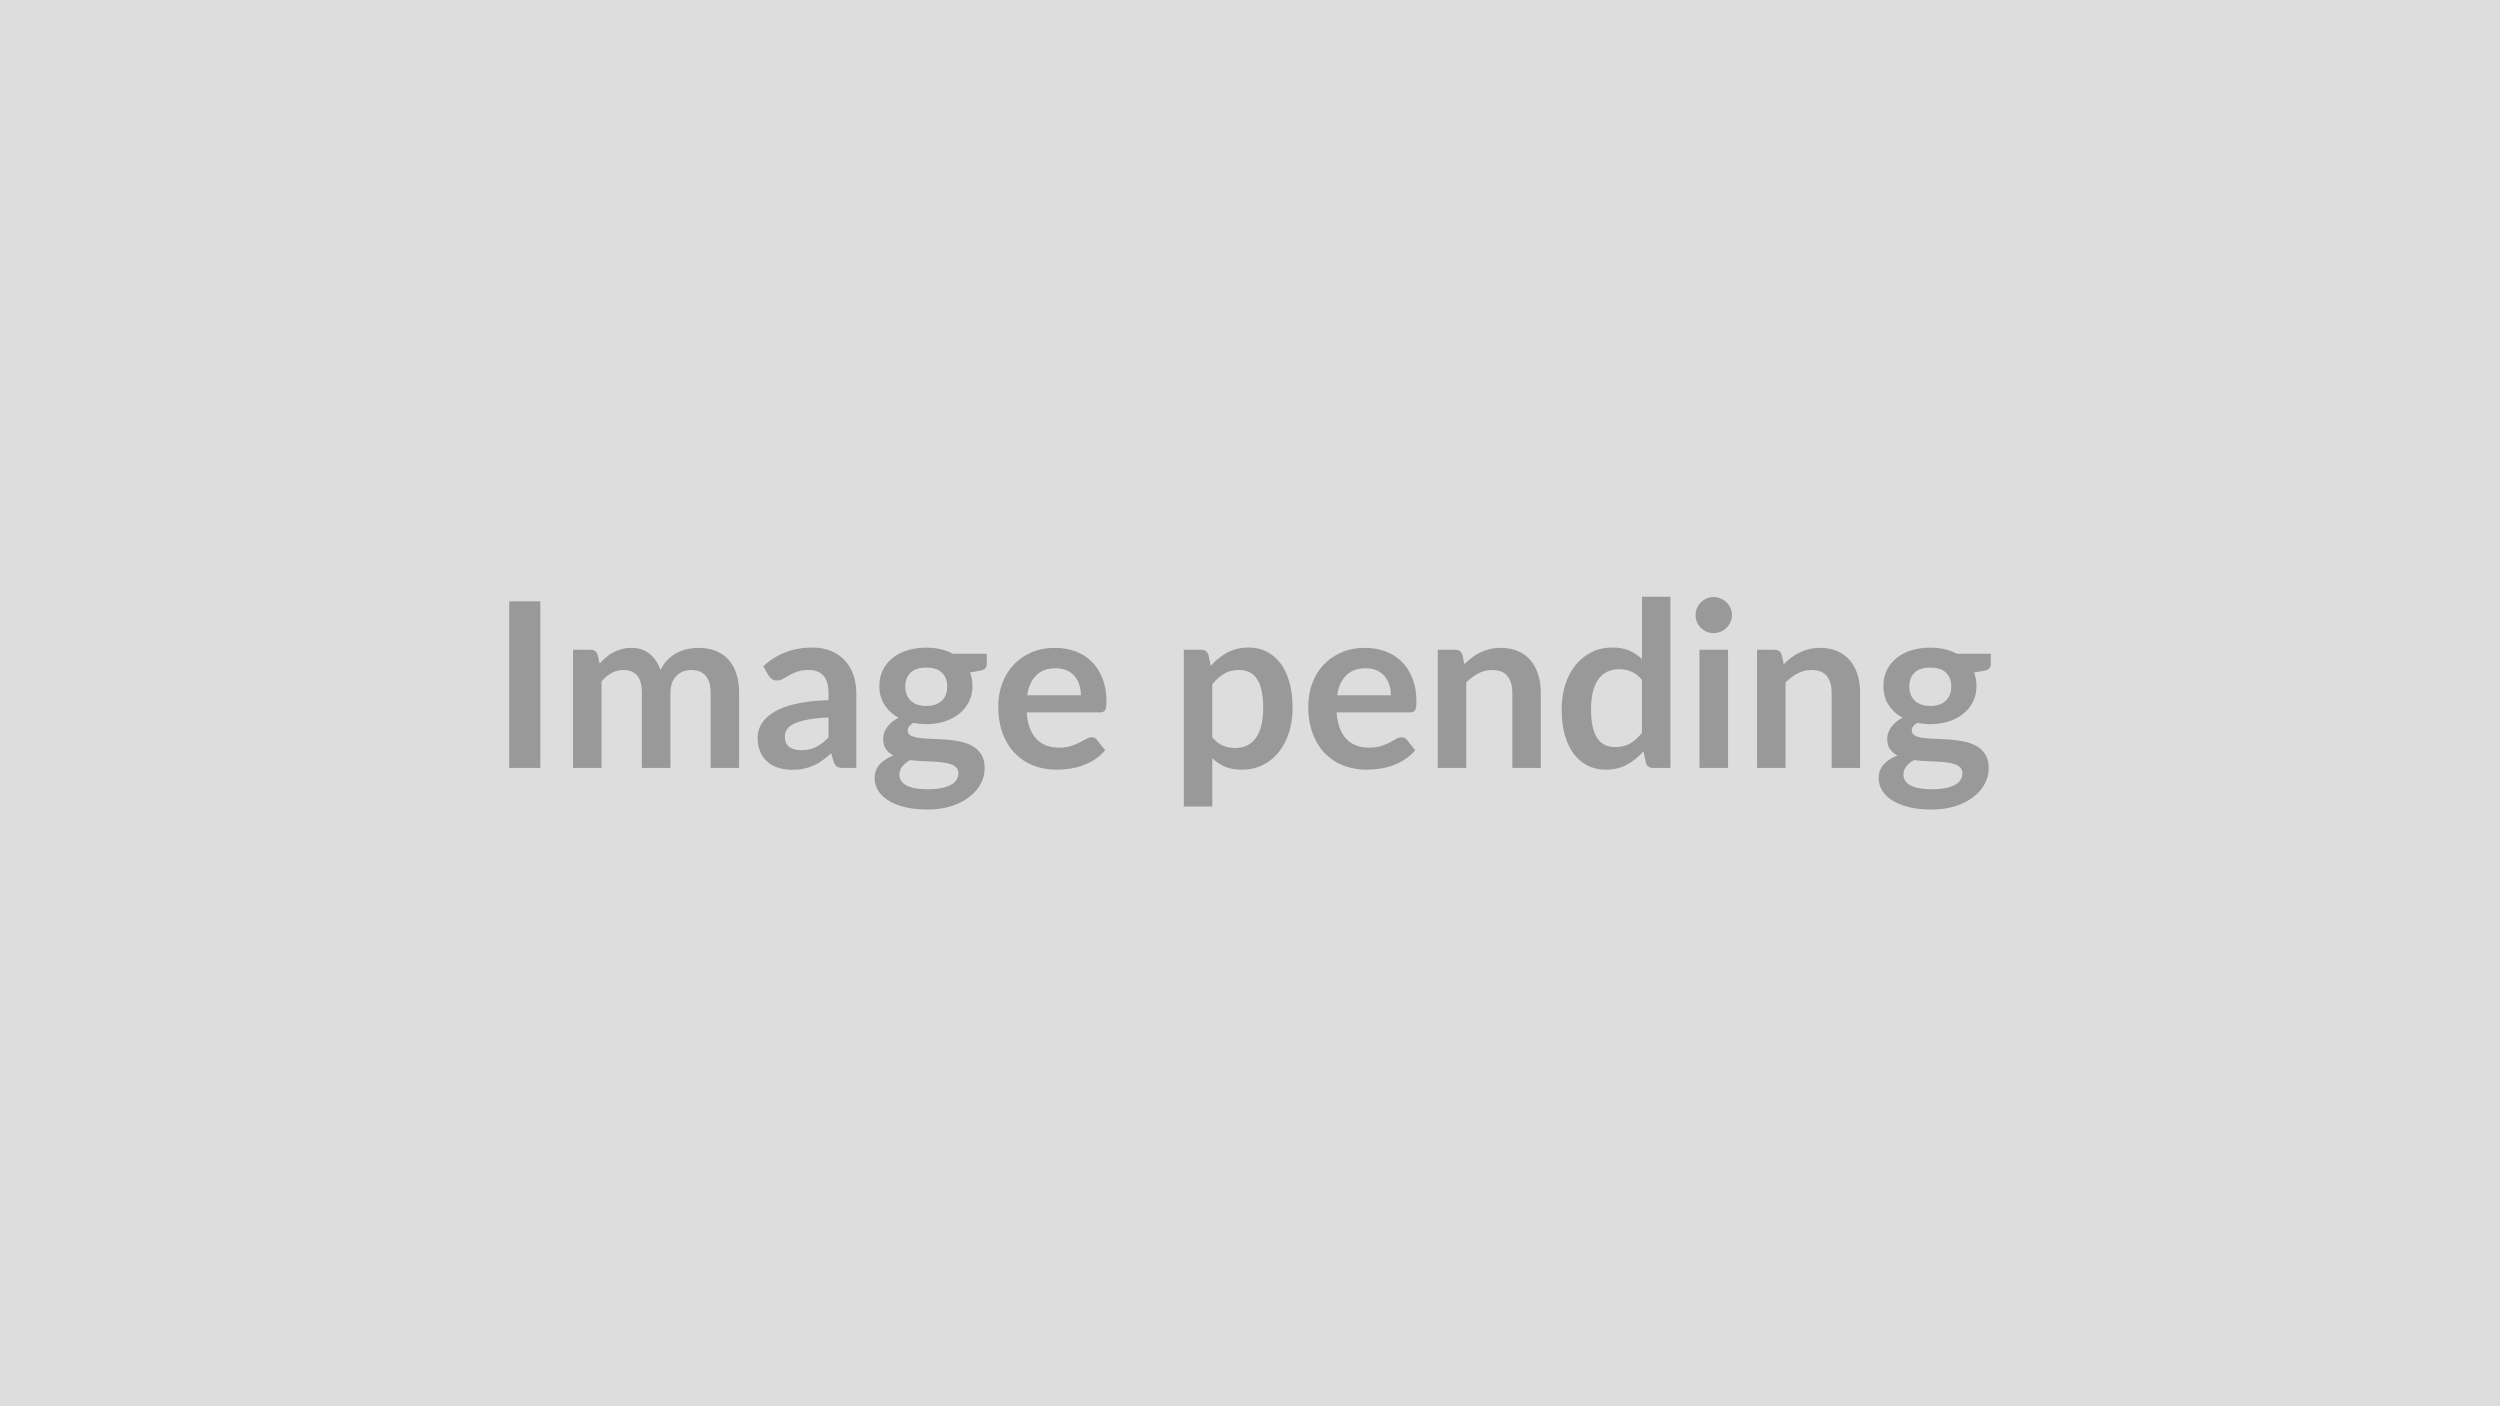 <svg xmlns="http://www.w3.org/2000/svg" width="1920" height="1080" viewBox="0 0 1920 1080"><rect width="100%" height="100%" fill="#DDDDDD"/><path fill="#999999" d="M414.97 461.81v127.97h-23.89V461.81h23.89Zm47 127.97h-21.86v-90.8h13.36q4.25 0 5.58 3.98l1.41 6.73q2.39-2.66 5-4.87t5.58-3.81q2.96-1.59 6.37-2.52 3.41-.93 7.48-.93 8.58 0 14.11 4.65 5.53 4.65 8.28 12.35 2.12-4.52 5.31-7.75 3.18-3.23 6.99-5.26 3.81-2.04 8.1-3.01 4.29-.98 8.63-.98 7.52 0 13.36 2.3 5.84 2.31 9.82 6.73 3.99 4.42 6.07 10.8 2.08 6.37 2.08 14.6v57.79h-21.86v-57.79q0-8.67-3.81-13.05-3.81-4.38-11.15-4.38-3.36 0-6.24 1.15-2.88 1.15-5.04 3.31-2.17 2.17-3.41 5.45-1.24 3.27-1.24 7.52v57.79h-21.95v-57.79q0-9.12-3.67-13.28-3.67-4.15-10.75-4.15-4.78 0-8.9 2.34-4.11 2.35-7.65 6.42v66.46Zm174.34-23.45v-15.31q-9.47.44-15.93 1.63-6.46 1.2-10.35 3.06-3.9 1.86-5.58 4.33-1.68 2.48-1.68 5.4 0 5.76 3.41 8.23 3.4 2.48 8.89 2.48 6.73 0 11.64-2.43 4.91-2.44 9.6-7.39Zm-46.2-47.7-3.89-7q15.66-14.33 37.7-14.33 7.97 0 14.25 2.61t10.62 7.26q4.34 4.64 6.59 11.1 2.26 6.46 2.26 14.16v57.35h-9.91q-3.1 0-4.78-.93-1.68-.93-2.66-3.76l-1.94-6.55q-3.45 3.1-6.73 5.44-3.27 2.35-6.81 3.94-3.54 1.59-7.57 2.44-4.03.84-8.89.84-5.76 0-10.62-1.55-4.87-1.55-8.41-4.65-3.54-3.1-5.49-7.7-1.95-4.6-1.95-10.71 0-3.45 1.15-6.86 1.15-3.4 3.77-6.5 2.61-3.1 6.77-5.84 4.16-2.74 10.22-4.78 6.06-2.04 14.11-3.32 8.06-1.28 18.41-1.55v-5.31q0-9.11-3.89-13.49-3.9-4.38-11.24-4.38-5.31 0-8.81 1.23-3.49 1.24-6.15 2.79-2.65 1.55-4.82 2.79-2.17 1.24-4.83 1.24-2.3 0-3.89-1.2-1.59-1.19-2.57-2.78Zm121.25 23.54q4.07 0 7.08-1.11t5-3.05q1.99-1.95 3.01-4.69 1.02-2.75 1.02-6.02 0-6.73-4.03-10.67-4.03-3.93-12.08-3.93t-12.08 3.93q-4.03 3.94-4.03 10.67 0 3.19 1.02 5.93 1.02 2.74 3.01 4.73 1.99 1.99 5.04 3.1 3.06 1.11 7.04 1.11Zm24.69 51.68q0-2.65-1.59-4.34-1.6-1.68-4.34-2.61-2.74-.93-6.42-1.37-3.67-.44-7.78-.66-4.12-.22-8.5-.4-4.38-.18-8.54-.71-3.63 2.04-5.88 4.78-2.26 2.74-2.26 6.37 0 2.39 1.19 4.47 1.2 2.08 3.81 3.59 2.61 1.5 6.77 2.34 4.16.84 10.18.84 6.1 0 10.53-.93 4.42-.93 7.3-2.56 2.88-1.64 4.2-3.9 1.33-2.25 1.33-4.91Zm-4.34-91.77h26.11v8.14q0 3.89-4.69 4.78l-8.14 1.5q1.86 4.69 1.86 10.27 0 6.72-2.7 12.17-2.7 5.44-7.48 9.25-4.78 3.8-11.28 5.88-6.51 2.08-14.03 2.08-2.66 0-5.13-.27-2.48-.26-4.87-.7-4.25 2.56-4.25 5.75 0 2.74 2.52 4.03 2.53 1.28 6.68 1.81 4.16.53 9.47.66 5.31.14 10.89.58 5.58.44 10.89 1.55 5.31 1.1 9.46 3.49 4.16 2.39 6.69 6.51 2.52 4.11 2.52 10.57 0 6.02-2.97 11.69-2.96 5.66-8.58 10.09-5.62 4.42-13.81 7.12-8.18 2.7-18.63 2.7-10.26 0-17.87-1.99-7.61-1.99-12.66-5.31-5.04-3.32-7.52-7.66-2.48-4.33-2.48-9.03 0-6.37 3.85-10.66t10.58-6.86q-3.63-1.86-5.76-4.95-2.12-3.1-2.12-8.15 0-2.03.75-4.2.75-2.17 2.21-4.29 1.47-2.13 3.68-4.03 2.21-1.9 5.22-3.41-6.9-3.71-10.84-9.91-3.94-6.19-3.94-14.51 0-6.73 2.7-12.17 2.7-5.44 7.52-9.29 4.82-3.85 11.42-5.89 6.59-2.03 14.38-2.03 5.84 0 10.97 1.19 5.14 1.2 9.38 3.5Zm57.17 31.86h41.25q0-4.25-1.2-8.01-1.19-3.76-3.58-6.6-2.39-2.83-6.07-4.47-3.67-1.63-8.54-1.63-9.46 0-14.91 5.4-5.44 5.39-6.95 15.31Zm55.76 13.18h-56.2q.53 6.99 2.48 12.08t5.13 8.41q3.19 3.32 7.57 4.96 4.38 1.63 9.69 1.63t9.16-1.23q3.85-1.24 6.73-2.75 2.87-1.5 5.04-2.74 2.17-1.24 4.2-1.24 2.75 0 4.08 2.03l6.28 7.97q-3.63 4.25-8.14 7.12-4.52 2.88-9.43 4.61-4.91 1.72-10 2.43-5.09.71-9.87.71-9.47 0-17.61-3.14-8.14-3.15-14.16-9.3t-9.47-15.22q-3.45-9.07-3.45-21.02 0-9.29 3.01-17.48 3.01-8.18 8.63-14.24 5.62-6.07 13.72-9.61 8.09-3.54 18.27-3.54 8.59 0 15.84 2.75 7.26 2.74 12.48 8.01 5.22 5.26 8.19 12.92 2.96 7.65 2.96 17.48 0 4.95-1.06 6.68-1.06 1.72-4.07 1.72Zm86.38-21.59v40.71q3.71 4.51 8.09 6.37 4.38 1.86 9.52 1.86 4.95 0 8.94-1.86 3.98-1.86 6.77-5.66 2.78-3.81 4.29-9.61 1.5-5.79 1.5-13.67 0-7.96-1.28-13.49-1.28-5.54-3.67-8.99-2.39-3.45-5.8-5.04-3.41-1.59-7.74-1.59-6.82 0-11.6 2.87-4.78 2.88-9.02 8.1Zm-2.92-22.57 1.77 8.41q5.57-6.28 12.65-10.18 7.08-3.89 16.64-3.89 7.43 0 13.58 3.1 6.15 3.09 10.62 8.98 4.47 5.88 6.91 14.51 2.43 8.63 2.43 19.78 0 10.18-2.74 18.85-2.75 8.68-7.84 15.05-5.08 6.37-12.3 9.95-7.21 3.59-16.15 3.59-7.61 0-13.01-2.35-5.4-2.34-9.64-6.5v37.17h-21.86V498.98h13.36q4.25 0 5.58 3.98Zm98.85 30.98h41.24q0-4.25-1.19-8.01-1.2-3.76-3.59-6.6-2.39-2.83-6.06-4.47-3.67-1.63-8.54-1.63-9.47 0-14.91 5.4-5.45 5.39-6.95 15.31Zm55.75 13.18h-56.19q.53 6.99 2.48 12.08 1.94 5.09 5.13 8.41 3.18 3.32 7.57 4.96 4.38 1.63 9.69 1.63t9.16-1.23q3.85-1.24 6.72-2.75 2.88-1.5 5.05-2.74 2.16-1.24 4.2-1.24 2.74 0 4.07 2.03l6.28 7.97q-3.62 4.25-8.14 7.12-4.51 2.88-9.42 4.61-4.91 1.72-10 2.43-5.09.71-9.87.71-9.47 0-17.61-3.14-8.14-3.15-14.16-9.3t-9.47-15.22q-3.45-9.07-3.45-21.02 0-9.29 3.01-17.48 3-8.18 8.62-14.24 5.62-6.07 13.72-9.61 8.1-3.54 18.28-3.54 8.58 0 15.84 2.75 7.26 2.74 12.48 8.01 5.22 5.26 8.18 12.92 2.97 7.65 2.97 17.48 0 4.95-1.06 6.68-1.07 1.72-4.08 1.72Zm40.45-44.16 1.5 7.17q2.75-2.74 5.8-5.09 3.05-2.34 6.46-3.98 3.41-1.64 7.3-2.57 3.9-.93 8.5-.93 7.43 0 13.18 2.53 5.76 2.52 9.61 7.08 3.85 4.55 5.84 10.88 1.99 6.33 1.99 13.94v57.79h-21.86v-57.79q0-8.32-3.81-12.88-3.8-4.55-11.59-4.55-5.66 0-10.62 2.56-4.95 2.57-9.38 6.99v65.67h-21.86v-90.8h13.36q4.25 0 5.58 3.98Zm137.88 59.92v-40.71q-3.71-4.52-8.1-6.38-4.38-1.85-9.42-1.85-4.96 0-8.94 1.85-3.98 1.86-6.81 5.62-2.84 3.77-4.34 9.56-1.5 5.8-1.5 13.68 0 7.96 1.28 13.49t3.67 9.03q2.39 3.49 5.84 5.04 3.45 1.55 7.7 1.55 6.82 0 11.6-2.83 4.77-2.83 9.02-8.05Zm0-104.61h21.86v131.51h-13.36q-4.34 0-5.49-3.98l-1.86-8.76q-5.48 6.28-12.61 10.17-7.12 3.9-16.59 3.9-7.44 0-13.63-3.1-6.2-3.1-10.67-8.98-4.46-5.89-6.9-14.56-2.43-8.67-2.43-19.82 0-10.09 2.74-18.77 2.74-8.67 7.88-15.04 5.13-6.37 12.3-9.96 7.17-3.58 16.11-3.58 7.61 0 13.01 2.39 5.39 2.39 9.64 6.46v-47.88Zm44.16 40.71h21.95v90.8h-21.95v-90.8Zm24.96-26.46q0 2.83-1.15 5.31-1.15 2.48-3.05 4.33-1.91 1.86-4.47 2.97-2.57 1.11-5.49 1.11-2.83 0-5.35-1.11-2.53-1.11-4.38-2.97-1.86-1.85-2.97-4.33t-1.11-5.31q0-2.92 1.11-5.49 1.11-2.57 2.97-4.42 1.85-1.86 4.38-2.97 2.52-1.11 5.35-1.11 2.92 0 5.49 1.11 2.56 1.11 4.47 2.97 1.9 1.85 3.05 4.42t1.15 5.49Zm38.23 30.44 1.51 7.17q2.74-2.74 5.79-5.09 3.06-2.34 6.46-3.98 3.41-1.64 7.31-2.57 3.89-.93 8.49-.93 7.44 0 13.19 2.53 5.75 2.52 9.6 7.08 3.85 4.55 5.84 10.88 1.99 6.33 1.99 13.94v57.79h-21.86v-57.79q0-8.32-3.8-12.88-3.81-4.55-11.6-4.55-5.66 0-10.62 2.56-4.95 2.57-9.38 6.99v65.67h-21.86v-90.8h13.37q4.25 0 5.57 3.98Zm114.08 39.21q4.07 0 7.08-1.11t5-3.05q1.99-1.95 3.01-4.69 1.02-2.75 1.02-6.02 0-6.73-4.03-10.67-4.03-3.93-12.08-3.93t-12.08 3.93q-4.03 3.94-4.03 10.67 0 3.19 1.02 5.93 1.02 2.74 3.01 4.73 1.99 1.99 5.04 3.1 3.06 1.11 7.04 1.11Zm24.69 51.68q0-2.65-1.59-4.34-1.6-1.68-4.34-2.61-2.74-.93-6.41-1.37-3.68-.44-7.79-.66-4.12-.22-8.5-.4-4.38-.18-8.54-.71-3.63 2.04-5.88 4.78-2.26 2.74-2.26 6.37 0 2.39 1.19 4.47 1.2 2.08 3.81 3.59 2.61 1.5 6.77 2.34 4.16.84 10.18.84 6.1 0 10.53-.93 4.42-.93 7.3-2.56 2.88-1.64 4.2-3.9 1.33-2.25 1.33-4.91Zm-4.34-91.77h26.11v8.14q0 3.89-4.69 4.78l-8.14 1.5q1.86 4.69 1.86 10.27 0 6.72-2.7 12.17-2.7 5.44-7.48 9.25-4.78 3.8-11.28 5.88-6.51 2.08-14.03 2.08-2.66 0-5.13-.27-2.48-.26-4.87-.7-4.25 2.56-4.25 5.75 0 2.74 2.52 4.03 2.53 1.28 6.68 1.81 4.16.53 9.47.66 5.31.14 10.89.58 5.58.44 10.89 1.55 5.31 1.1 9.46 3.49 4.16 2.39 6.69 6.51 2.52 4.11 2.52 10.57 0 6.02-2.97 11.69-2.96 5.66-8.58 10.09-5.62 4.42-13.81 7.12-8.18 2.7-18.63 2.7-10.26 0-17.87-1.99-7.61-1.99-12.66-5.31-5.04-3.32-7.52-7.66-2.48-4.33-2.48-9.03 0-6.37 3.85-10.66t10.58-6.86q-3.63-1.86-5.76-4.95-2.12-3.1-2.12-8.15 0-2.03.75-4.2.75-2.17 2.22-4.29 1.46-2.13 3.67-4.03 2.21-1.9 5.22-3.41-6.9-3.71-10.84-9.91-3.94-6.19-3.94-14.51 0-6.73 2.7-12.17 2.7-5.44 7.52-9.29 4.82-3.85 11.42-5.89 6.59-2.03 14.38-2.03 5.84 0 10.97 1.19 5.14 1.2 9.38 3.5Z"/></svg>